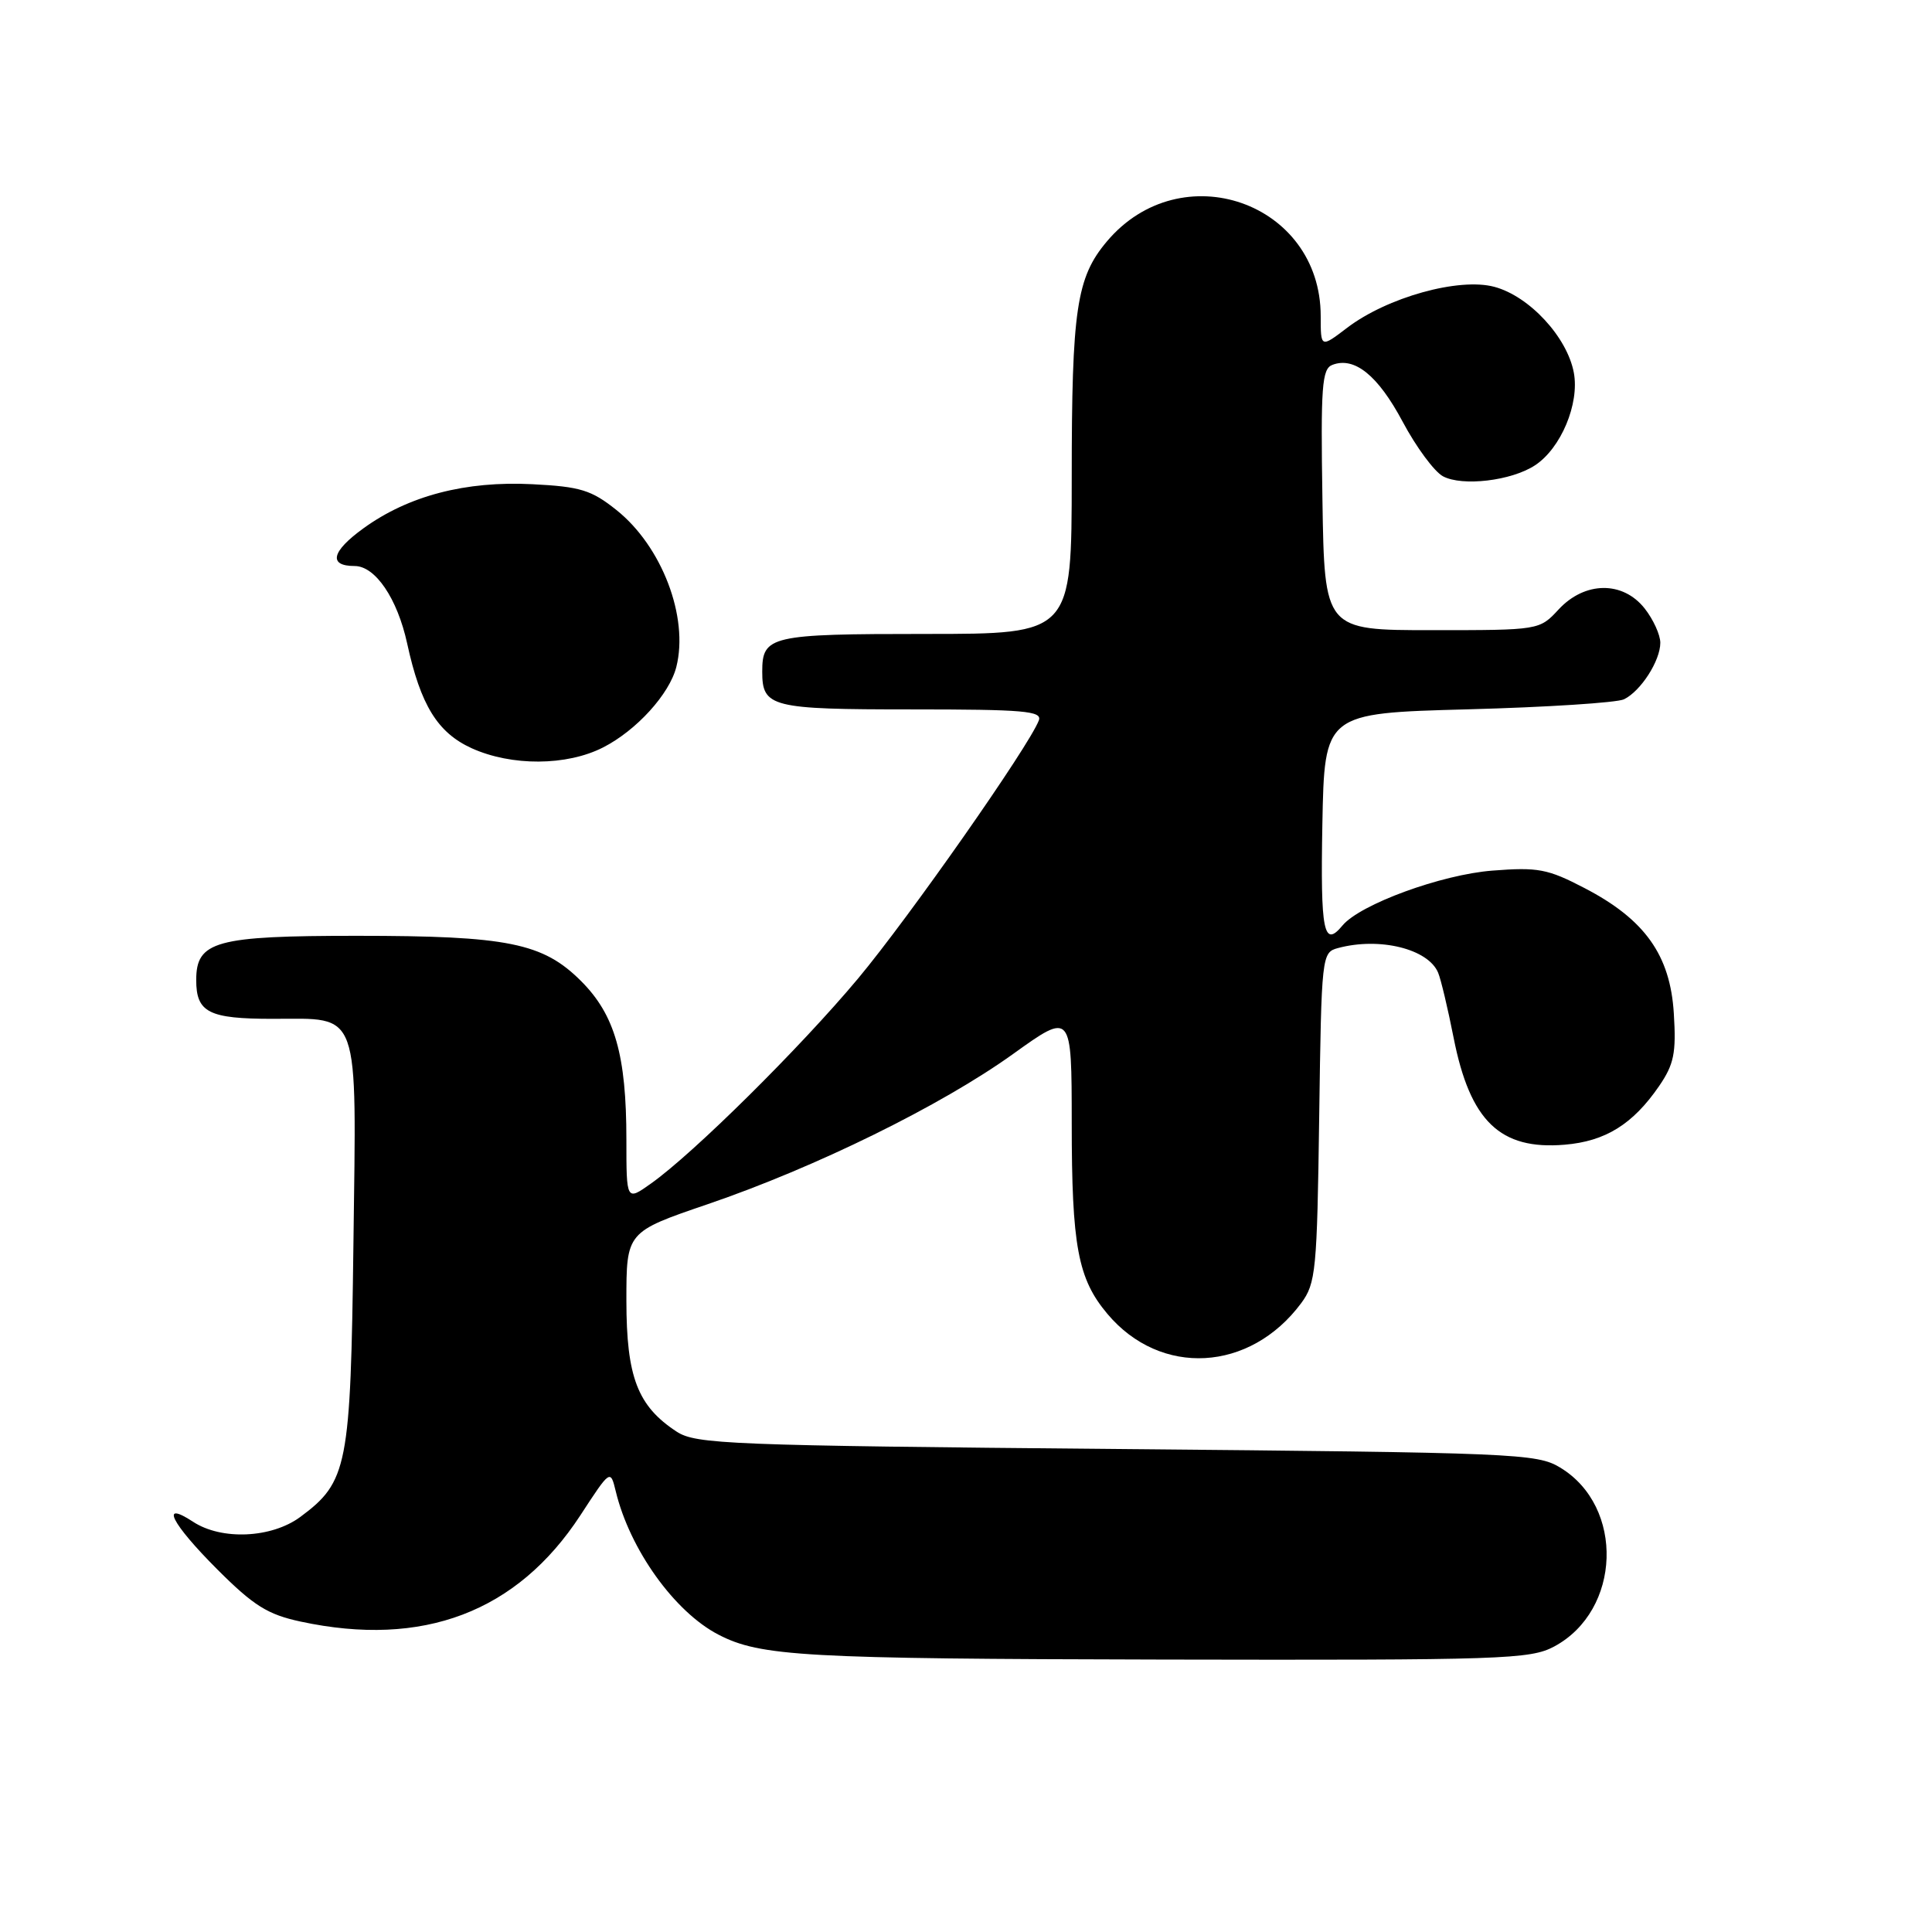 <?xml version="1.0" encoding="UTF-8" standalone="no"?>
<!DOCTYPE svg PUBLIC "-//W3C//DTD SVG 1.1//EN" "http://www.w3.org/Graphics/SVG/1.1/DTD/svg11.dtd" >
<svg xmlns="http://www.w3.org/2000/svg" xmlns:xlink="http://www.w3.org/1999/xlink" version="1.1" viewBox="0 0 256 256">
 <g >
 <path fill="currentColor"
d=" M 205.94 218.17 C 214.83 213.40 215.29 199.63 206.73 194.46 C 203.66 192.59 200.83 192.48 147.95 192.00 C 96.60 191.54 92.20 191.36 89.66 189.70 C 84.48 186.31 83.01 182.46 83.00 172.37 C 83.00 163.24 83.00 163.24 93.75 159.57 C 108.05 154.69 124.73 146.49 134.25 139.65 C 142.00 134.09 142.00 134.09 142.01 148.79 C 142.01 165.12 142.82 169.45 146.74 174.10 C 153.78 182.47 165.63 181.81 172.41 172.68 C 174.36 170.05 174.52 168.35 174.80 148.03 C 175.10 126.52 175.14 126.20 177.30 125.62 C 182.80 124.14 189.25 125.73 190.56 128.89 C 190.93 129.77 191.85 133.65 192.61 137.50 C 194.79 148.56 198.77 152.40 207.32 151.68 C 212.73 151.23 216.36 148.97 219.84 143.91 C 221.81 141.03 222.12 139.54 221.79 134.29 C 221.32 126.56 217.95 121.82 209.95 117.67 C 205.08 115.13 203.78 114.89 197.76 115.36 C 190.99 115.88 180.22 119.83 177.89 122.63 C 175.39 125.65 174.96 123.49 175.22 109.25 C 175.50 94.50 175.50 94.50 194.50 93.99 C 204.95 93.71 214.26 93.11 215.19 92.66 C 217.42 91.57 220.00 87.55 220.00 85.17 C 220.00 84.12 219.07 82.08 217.93 80.63 C 215.04 76.96 210.00 77.01 206.53 80.75 C 203.98 83.50 203.98 83.50 189.74 83.50 C 175.50 83.50 175.50 83.50 175.23 66.23 C 174.99 51.21 175.16 48.88 176.54 48.35 C 179.47 47.22 182.58 49.73 185.86 55.88 C 187.65 59.24 190.05 62.49 191.20 63.11 C 193.76 64.48 200.27 63.71 203.39 61.66 C 206.83 59.41 209.31 53.49 208.54 49.38 C 207.66 44.67 202.65 39.25 198.02 38.01 C 193.33 36.74 183.78 39.40 178.47 43.46 C 175.00 46.10 175.00 46.10 175.00 41.89 C 175.00 26.79 156.48 20.33 146.66 32.00 C 142.64 36.77 142.01 40.99 142.01 63.25 C 142.00 84.00 142.00 84.00 122.70 84.00 C 102.04 84.00 101.00 84.24 101.00 89.00 C 101.00 93.71 102.16 94.00 120.81 94.00 C 135.65 94.00 138.13 94.21 137.65 95.46 C 136.33 98.91 120.44 121.59 113.68 129.68 C 106.01 138.85 91.87 152.85 86.25 156.83 C 83.00 159.14 83.00 159.14 83.00 151.01 C 83.00 139.81 81.48 134.48 77.00 130.00 C 71.94 124.94 67.29 124.00 47.28 124.00 C 28.56 124.00 26.00 124.71 26.00 129.86 C 26.00 134.16 27.66 135.00 36.13 135.00 C 47.85 135.00 47.23 133.27 46.83 164.90 C 46.46 194.36 46.07 196.35 39.78 201.01 C 35.97 203.82 29.36 204.12 25.58 201.64 C 21.11 198.71 22.72 201.88 28.79 207.95 C 33.62 212.78 35.47 213.93 39.84 214.87 C 56.05 218.35 68.52 213.61 76.90 200.79 C 80.88 194.69 80.88 194.69 81.59 197.60 C 83.45 205.31 89.38 213.59 95.20 216.60 C 100.76 219.48 106.51 219.80 154.02 219.90 C 199.20 219.99 202.76 219.87 205.94 218.17 Z  M 79.91 99.04 C 84.33 96.79 88.72 91.96 89.62 88.36 C 91.28 81.76 87.70 72.38 81.68 67.58 C 78.36 64.93 76.89 64.48 70.54 64.16 C 61.68 63.71 54.11 65.69 48.15 70.01 C 43.92 73.07 43.47 75.00 46.99 75.00 C 49.73 75.00 52.65 79.30 53.95 85.26 C 55.73 93.44 57.98 97.08 62.49 99.14 C 67.79 101.54 75.09 101.50 79.91 99.04 Z "/>
</g>
</svg>